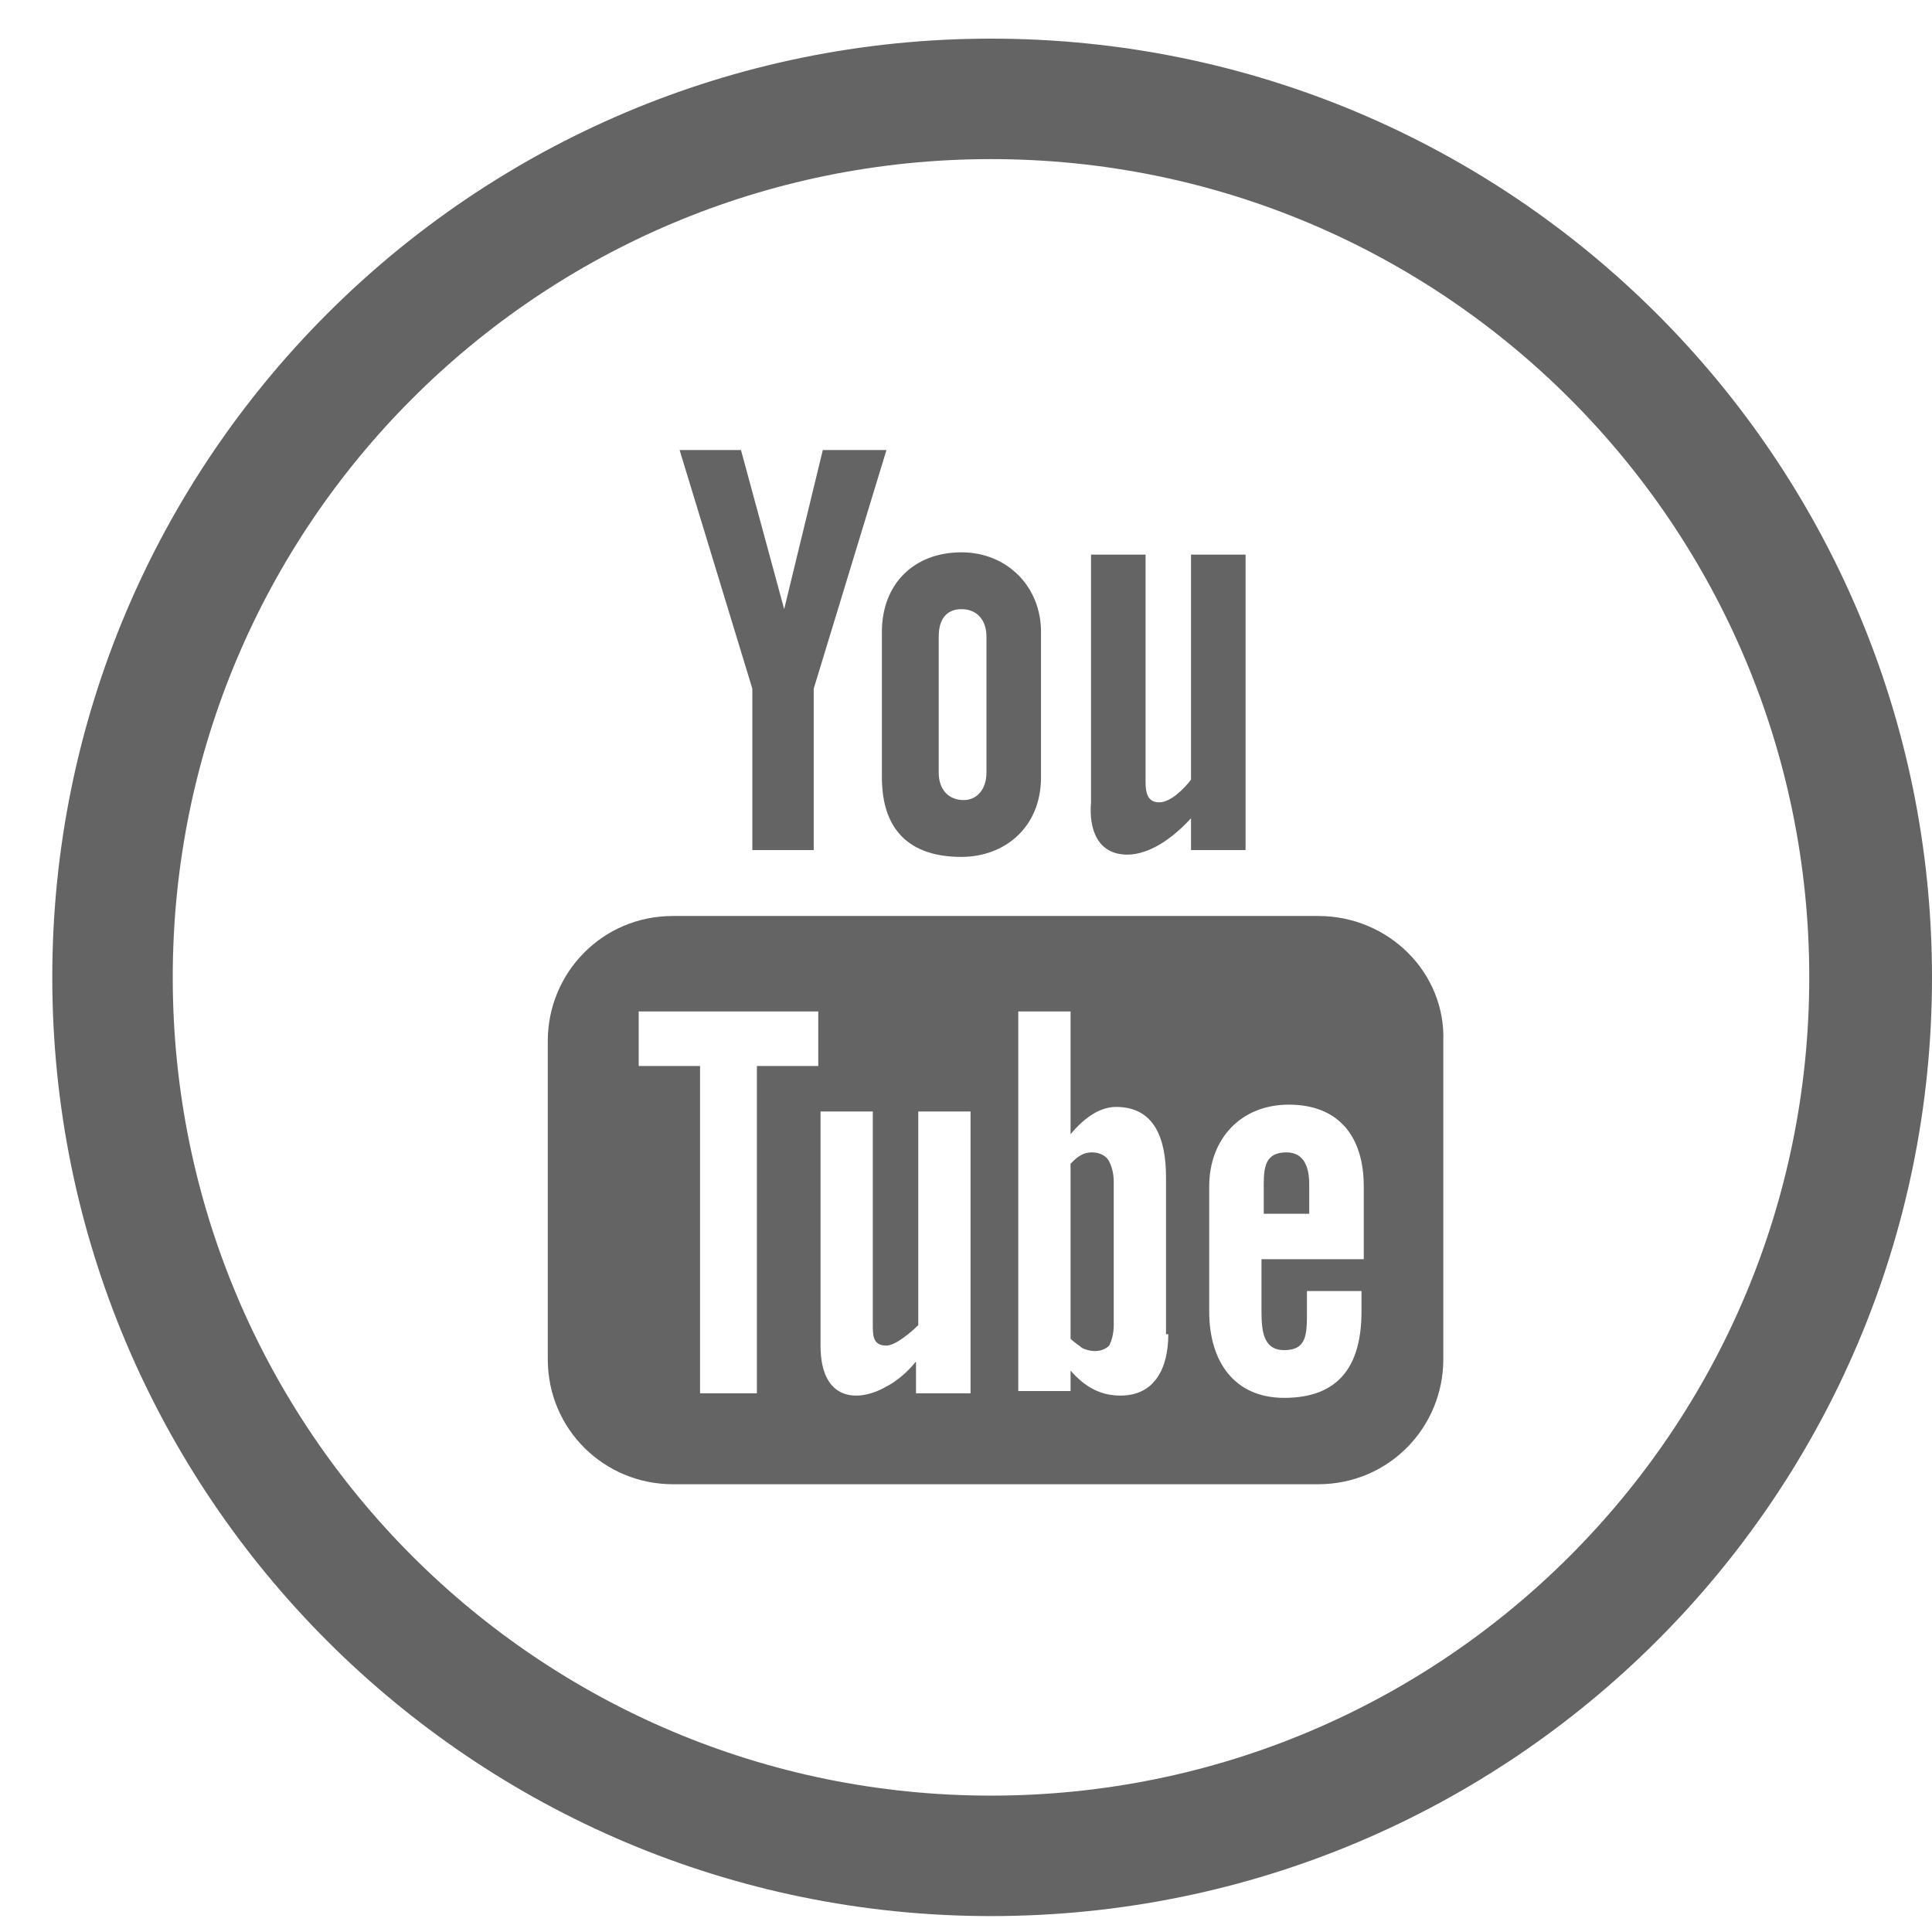 <?xml version="1.0" encoding="utf-8"?>
<!-- Generator: Adobe Illustrator 17.1.0, SVG Export Plug-In . SVG Version: 6.00 Build 0)  -->
<!DOCTYPE svg PUBLIC "-//W3C//DTD SVG 1.1//EN" "http://www.w3.org/Graphics/SVG/1.1/DTD/svg11.dtd">
<svg version="1.1" id="Layer_1" xmlns="http://www.w3.org/2000/svg" xmlns:xlink="http://www.w3.org/1999/xlink" x="0px" y="0px"
	 viewBox="0 0 85 85" enable-background="new 0 0 85 85" xml:space="preserve">
<path fill="#646464" d="M43.6,1.7C20.8,1.7,2.3,20.2,2.3,43s18.5,41.3,41.3,41.3C66.5,84.3,85,65.8,85,43S66.5,1.7,43.6,1.7z
	 M43.6,79c-19.9,0-36-16.1-36-36s16.1-36,36-36c19.9,0,36,16.1,36,36S63.5,79,43.6,79z"/>
<path fill="#646464" d="M49.6,37.6c0.7,0,1.7-0.4,2.8-1.6v1.4h2.4v-13h-2.4v9.9c-0.3,0.4-0.9,1-1.4,1c-0.5,0-0.6-0.4-0.6-0.9v-10
	h-2.4v10.9C47.9,36.5,48.3,37.6,49.6,37.6z"/>
<path fill="#646464" d="M38.8,34.2c0,2.3,1.2,3.5,3.5,3.5c1.9,0,3.5-1.3,3.5-3.5v-6.4c0-2-1.5-3.5-3.5-3.5c-2.1,0-3.5,1.4-3.5,3.5
	V34.2z M41.3,28c0-0.7,0.3-1.2,1-1.2c0.7,0,1.1,0.5,1.1,1.2v6c0,0.7-0.4,1.2-1,1.2c-0.7,0-1.1-0.5-1.1-1.2V28z"/>
<polygon fill="#646464" points="33.1,37.4 35.8,37.4 35.8,30.3 39,19.8 36.2,19.8 34.5,26.8 32.6,19.8 29.9,19.8 33.1,30.3 "/>
<path fill="#646464" d="M58,40.3H29.6c-3.1,0-5.5,2.5-5.5,5.5v14c0,3.1,2.5,5.5,5.5,5.5H58c3.1,0,5.5-2.5,5.5-5.5v-14
	C63.6,42.8,61.1,40.3,58,40.3z M33.4,61.3h-2.6V46.9h-2.7v-2.4h7.9v2.4h-2.7V61.3z M42.6,61.3h-2.3v-1.4c-0.4,0.5-0.9,0.9-1.3,1.1
	c-1.2,0.7-2.9,0.7-2.9-1.8V48.9h2.3v9.5c0,0.5,0.1,0.8,0.6,0.8c0.4,0,1.1-0.6,1.4-0.9v-9.4h2.3V61.3z M51.4,58.7
	c0,1.5-0.6,2.7-2.1,2.7c-0.8,0-1.5-0.3-2.2-1.1v0.9h-2.3V44.5h2.3v5.4c0.5-0.6,1.2-1.2,2-1.2c1.7,0,2.2,1.4,2.2,3.1V58.7z
	 M59.9,55.4h-4.4v2.3c0,0.9,0.1,1.7,1,1.7c1,0,1-0.7,1-1.7v-0.9h2.4v0.9c0,2.4-1,3.8-3.4,3.8c-2.2,0-3.3-1.6-3.3-3.8v-5.5
	c0-2.1,1.4-3.6,3.5-3.6c2.2,0,3.3,1.4,3.3,3.6V55.4z"/>
<path fill="#646464" d="M56.6,50.7c-0.9,0-1,0.6-1,1.4v1.3h2v-1.3C57.6,51.4,57.4,50.7,56.6,50.7z"/>
<path fill="#646464" d="M47.6,50.8c-0.2,0.1-0.3,0.2-0.5,0.4v7.7c0.2,0.2,0.4,0.3,0.5,0.4c0.4,0.2,0.9,0.2,1.2-0.1
	c0.1-0.2,0.2-0.5,0.2-0.9V52c0-0.4-0.1-0.7-0.2-0.9C48.6,50.7,48,50.6,47.6,50.8z"/>
<g>
</g>
<g>
</g>
<g>
</g>
<g>
</g>
<g>
</g>
<g>
</g>
<g>
</g>
<g>
</g>
<g>
</g>
<g>
</g>
<g>
</g>
<g>
</g>
<g>
</g>
<g>
</g>
<g>
</g>
</svg>
